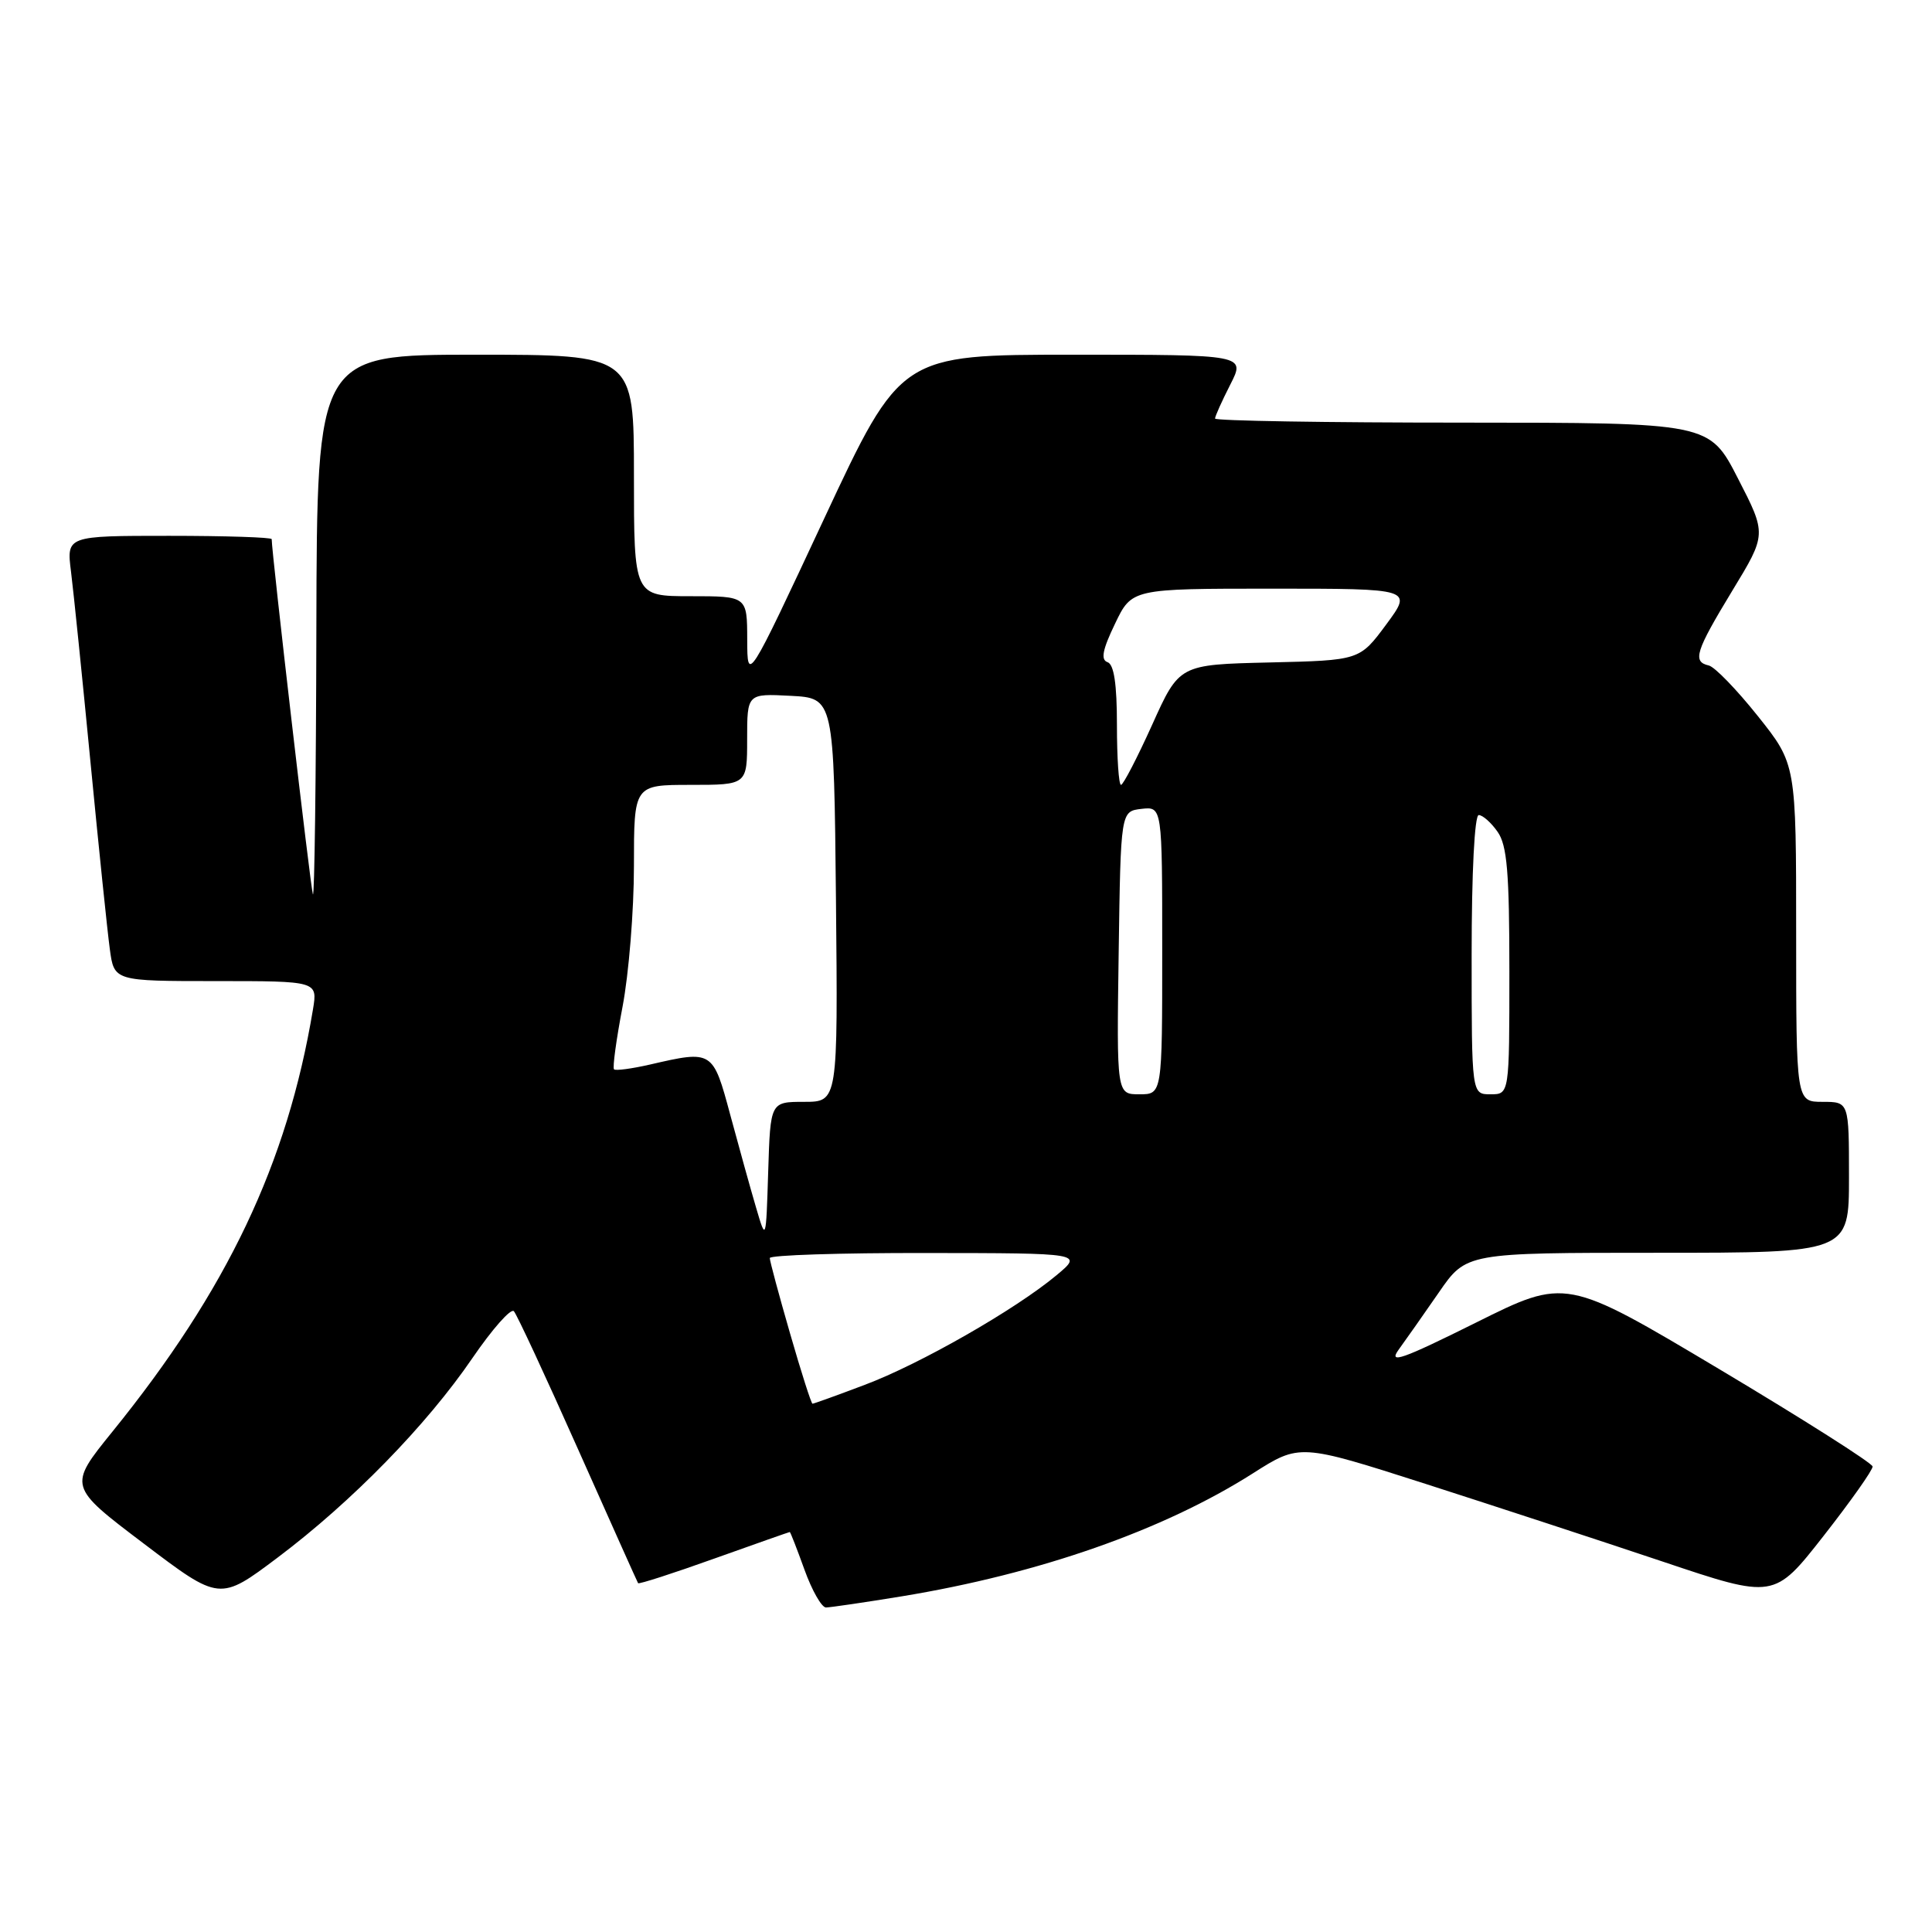 <?xml version="1.0" encoding="UTF-8" standalone="no"?>
<!DOCTYPE svg PUBLIC "-//W3C//DTD SVG 1.1//EN" "http://www.w3.org/Graphics/SVG/1.1/DTD/svg11.dtd" >
<svg xmlns="http://www.w3.org/2000/svg" xmlns:xlink="http://www.w3.org/1999/xlink" version="1.1" viewBox="0 0 256 256">
 <g >
 <path fill="currentColor"
d=" M 119.50 211.52 C 137.70 208.53 154.15 202.77 166.01 195.23 C 172.22 191.28 172.22 191.28 188.86 196.61 C 198.01 199.55 212.15 204.18 220.29 206.91 C 235.08 211.88 235.08 211.88 241.63 203.52 C 245.24 198.91 248.16 194.78 248.13 194.32 C 248.09 193.87 238.94 188.06 227.78 181.40 C 207.50 169.31 207.50 169.31 195.56 175.26 C 185.77 180.13 183.93 180.78 185.32 178.85 C 186.26 177.56 188.66 174.14 190.66 171.25 C 194.28 166.00 194.28 166.00 219.64 166.00 C 245.00 166.00 245.00 166.00 245.00 156.00 C 245.00 146.00 245.00 146.00 241.50 146.00 C 238.00 146.00 238.00 146.00 238.00 123.63 C 238.00 101.25 238.00 101.25 232.92 94.88 C 230.12 91.37 227.20 88.35 226.42 88.18 C 224.23 87.68 224.65 86.33 229.54 78.27 C 234.09 70.79 234.09 70.79 230.29 63.40 C 226.50 56.01 226.50 56.01 193.75 56.00 C 175.74 56.00 161.00 55.76 161.00 55.46 C 161.00 55.16 161.91 53.14 163.02 50.96 C 165.04 47.00 165.04 47.00 142.19 47.00 C 119.35 47.00 119.35 47.00 109.19 68.75 C 99.03 90.50 99.03 90.50 99.01 84.75 C 99.00 79.00 99.00 79.00 91.50 79.00 C 84.00 79.00 84.00 79.00 84.00 63.00 C 84.00 47.00 84.00 47.00 63.00 47.00 C 42.00 47.00 42.00 47.00 41.92 83.25 C 41.88 103.19 41.67 119.05 41.46 118.50 C 41.16 117.72 36.00 73.23 36.00 71.44 C 36.00 71.20 29.88 71.00 22.41 71.00 C 8.81 71.00 8.81 71.00 9.41 75.75 C 9.74 78.36 10.90 89.72 11.99 101.00 C 13.08 112.28 14.23 123.41 14.55 125.75 C 15.12 130.00 15.12 130.00 28.61 130.00 C 42.09 130.00 42.09 130.00 41.47 133.75 C 38.07 154.17 30.11 170.92 14.88 189.72 C 9.03 196.95 9.03 196.95 19.07 204.55 C 29.11 212.16 29.11 212.16 36.81 206.37 C 46.63 198.98 56.53 188.84 62.60 179.95 C 65.23 176.11 67.69 173.32 68.09 173.74 C 68.48 174.16 72.30 182.38 76.58 192.00 C 80.87 201.62 84.45 209.63 84.55 209.78 C 84.65 209.94 89.18 208.48 94.62 206.53 C 100.05 204.59 104.57 203.00 104.65 203.00 C 104.73 203.00 105.61 205.25 106.60 208.00 C 107.59 210.75 108.87 213.00 109.45 213.00 C 110.03 212.99 114.55 212.33 119.50 211.52 Z  M 104.69 176.70 C 103.21 171.58 102.00 167.08 102.00 166.70 C 102.00 166.31 111.34 166.01 122.75 166.03 C 143.50 166.05 143.50 166.05 140.00 168.97 C 134.55 173.52 121.89 180.76 114.58 183.50 C 110.94 184.88 107.82 186.00 107.66 186.00 C 107.50 186.00 106.16 181.81 104.69 176.70 Z  M 100.18 160.00 C 99.45 157.53 97.92 152.01 96.77 147.75 C 94.46 139.16 94.43 139.14 86.12 141.06 C 83.71 141.61 81.56 141.90 81.36 141.69 C 81.15 141.48 81.66 137.75 82.49 133.40 C 83.32 129.06 84.00 120.66 84.00 114.75 C 84.00 104.00 84.00 104.00 91.50 104.00 C 99.00 104.00 99.00 104.00 99.00 97.95 C 99.00 91.90 99.00 91.90 104.75 92.20 C 110.50 92.50 110.50 92.50 110.77 119.25 C 111.03 146.00 111.03 146.00 106.55 146.00 C 102.08 146.00 102.08 146.00 101.79 155.25 C 101.50 164.50 101.50 164.50 100.18 160.00 Z  M 148.23 126.25 C 148.50 107.50 148.50 107.50 151.25 107.18 C 154.00 106.87 154.00 106.87 154.00 125.93 C 154.00 145.00 154.00 145.00 150.98 145.00 C 147.96 145.00 147.96 145.00 148.23 126.25 Z  M 195.00 126.50 C 195.00 115.57 195.39 108.00 195.94 108.00 C 196.46 108.00 197.59 109.00 198.44 110.22 C 199.70 112.01 200.00 115.61 200.00 128.72 C 200.00 145.00 200.00 145.00 197.50 145.00 C 195.00 145.00 195.00 145.00 195.00 126.50 Z  M 148.00 96.08 C 148.00 90.64 147.61 88.03 146.75 87.74 C 145.83 87.42 146.09 86.08 147.74 82.66 C 149.97 78.00 149.97 78.00 168.58 78.00 C 187.19 78.00 187.19 78.00 183.68 82.75 C 180.16 87.50 180.16 87.50 168.21 87.78 C 156.26 88.06 156.26 88.06 152.67 96.03 C 150.69 100.41 148.83 104.00 148.54 104.00 C 148.24 104.00 148.00 100.44 148.00 96.08 Z "/>
</g>
</svg>